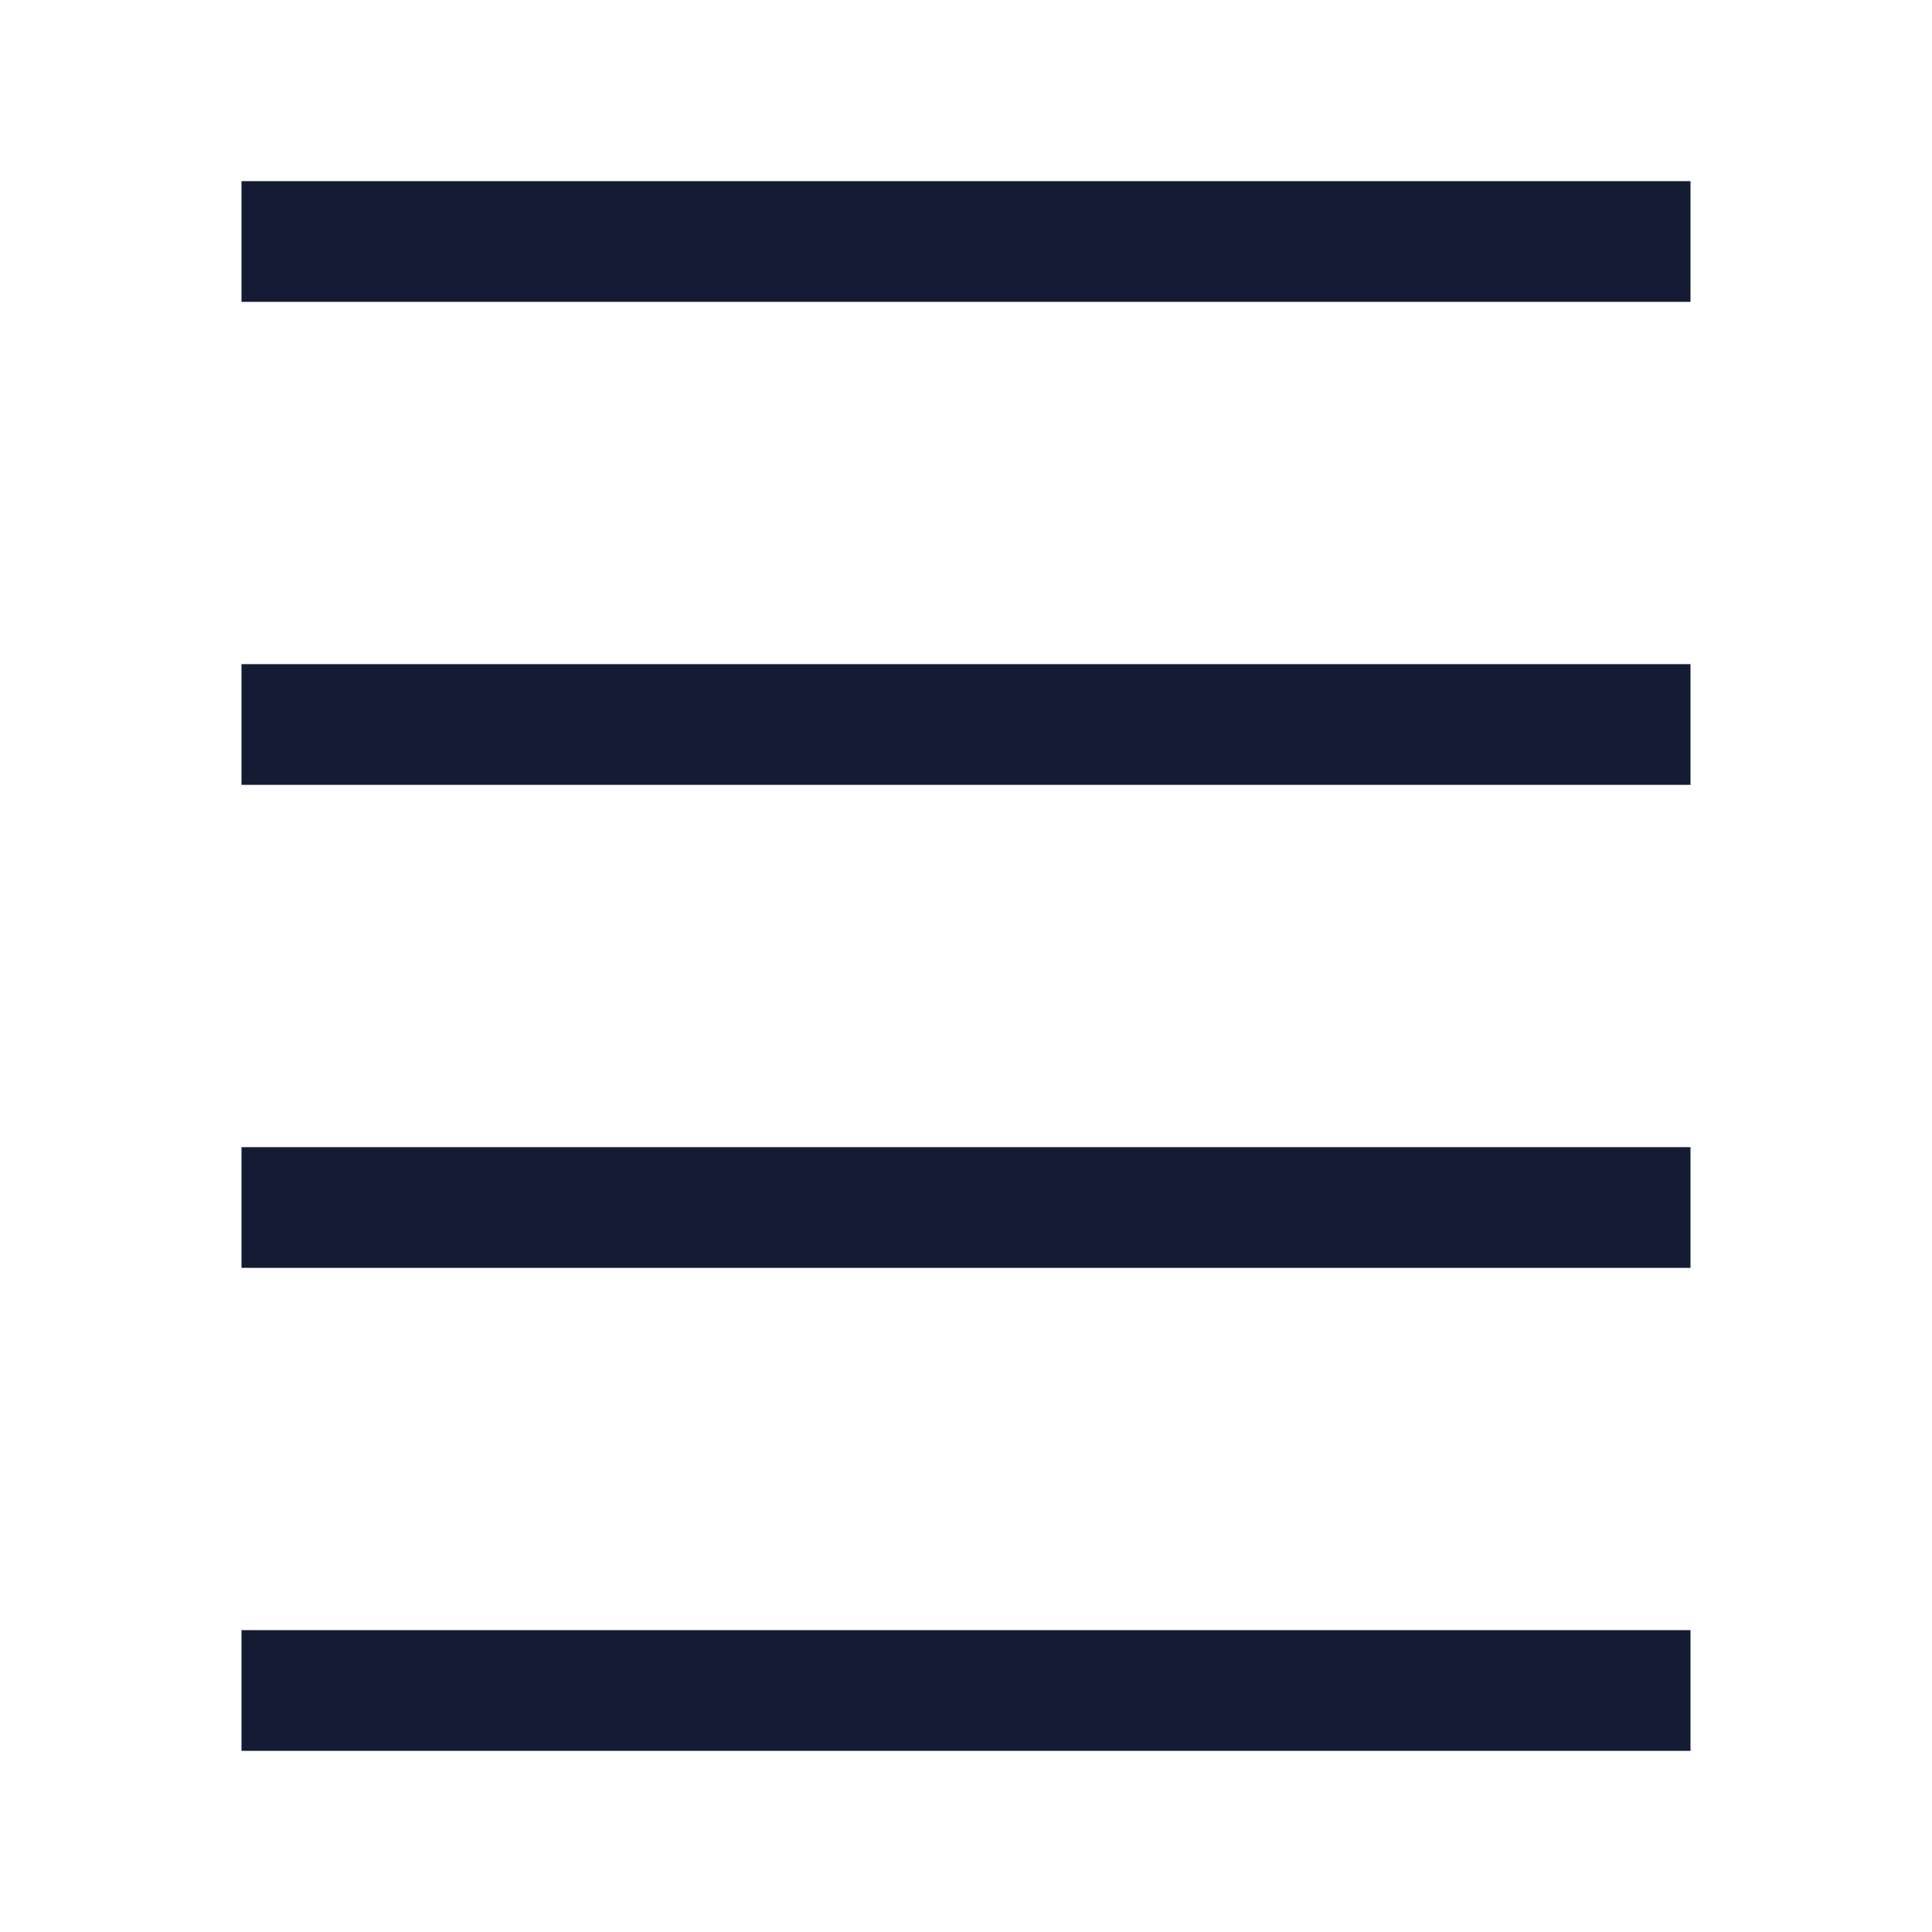 <svg width="24" height="24" viewBox="0 0 24 24" fill="none" xmlns="http://www.w3.org/2000/svg">
<path d="M3 3H21" stroke="#141B34" stroke-width="1.5" stroke-linejoin="round"/>
<path d="M3 9H21" stroke="#141B34" stroke-width="1.5" stroke-linejoin="round"/>
<path d="M3 15H21" stroke="#141B34" stroke-width="1.5" stroke-linejoin="round"/>
<path d="M3 21H21" stroke="#141B34" stroke-width="1.5" stroke-linejoin="round"/>
</svg>
